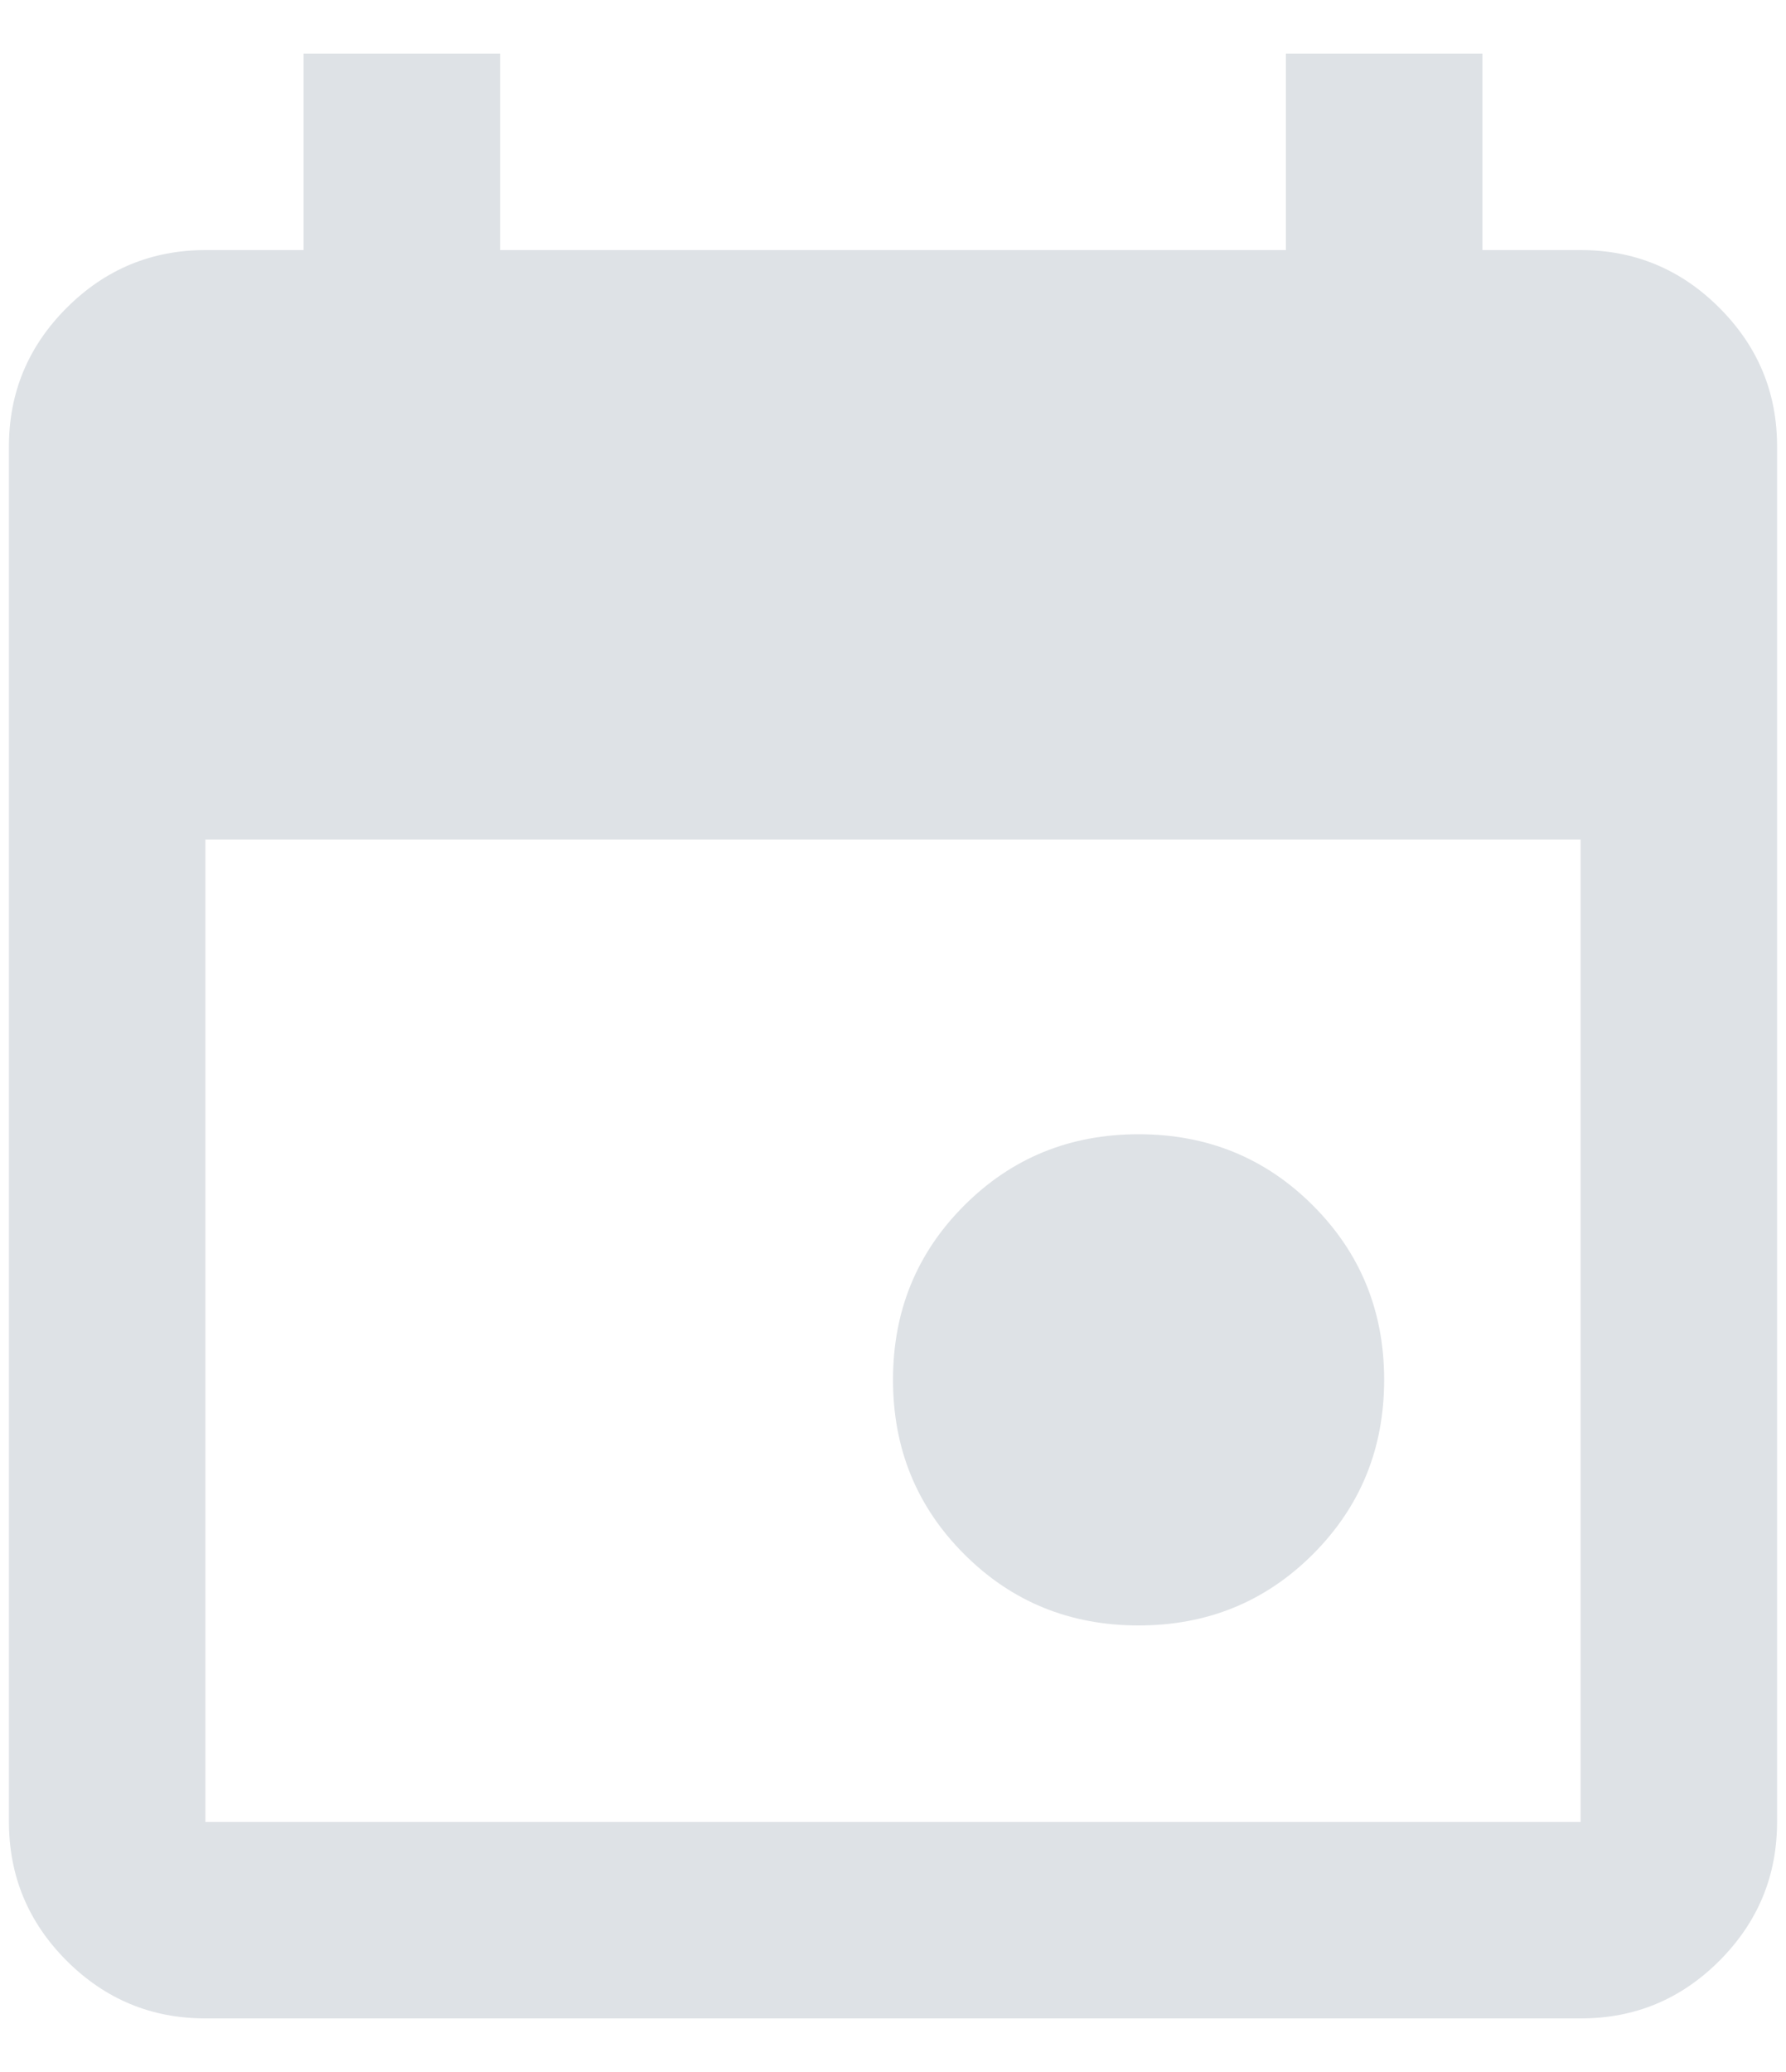 <svg width="25" height="29" viewBox="0 0 25 29" fill="none" xmlns="http://www.w3.org/2000/svg">
<path d="M15.938 22.75C14.975 22.75 14.162 22.418 13.497 21.753C12.832 21.088 12.5 20.275 12.5 19.312C12.5 18.35 12.832 17.537 13.497 16.872C14.162 16.207 14.975 15.875 15.938 15.875C16.9 15.875 17.713 16.207 18.378 16.872C19.043 17.537 19.375 18.35 19.375 19.312C19.375 20.275 19.043 21.088 18.378 21.753C17.713 22.418 16.9 22.75 15.938 22.75ZM2.875 28.25C2.119 28.25 1.472 27.981 0.933 27.443C0.395 26.905 0.126 26.257 0.125 25.5V6.25C0.125 5.494 0.395 4.847 0.933 4.309C1.472 3.77 2.12 3.501 2.875 3.5H4.25V0.75H7V3.5H18V0.75H20.75V3.5H22.125C22.881 3.5 23.529 3.769 24.068 4.309C24.607 4.848 24.876 5.495 24.875 6.25V25.5C24.875 26.256 24.606 26.904 24.068 27.443C23.53 27.982 22.882 28.251 22.125 28.25H2.875ZM2.875 25.5H22.125V11.75H2.875V25.5Z" fill="#DEE2E6"/>
</svg>
